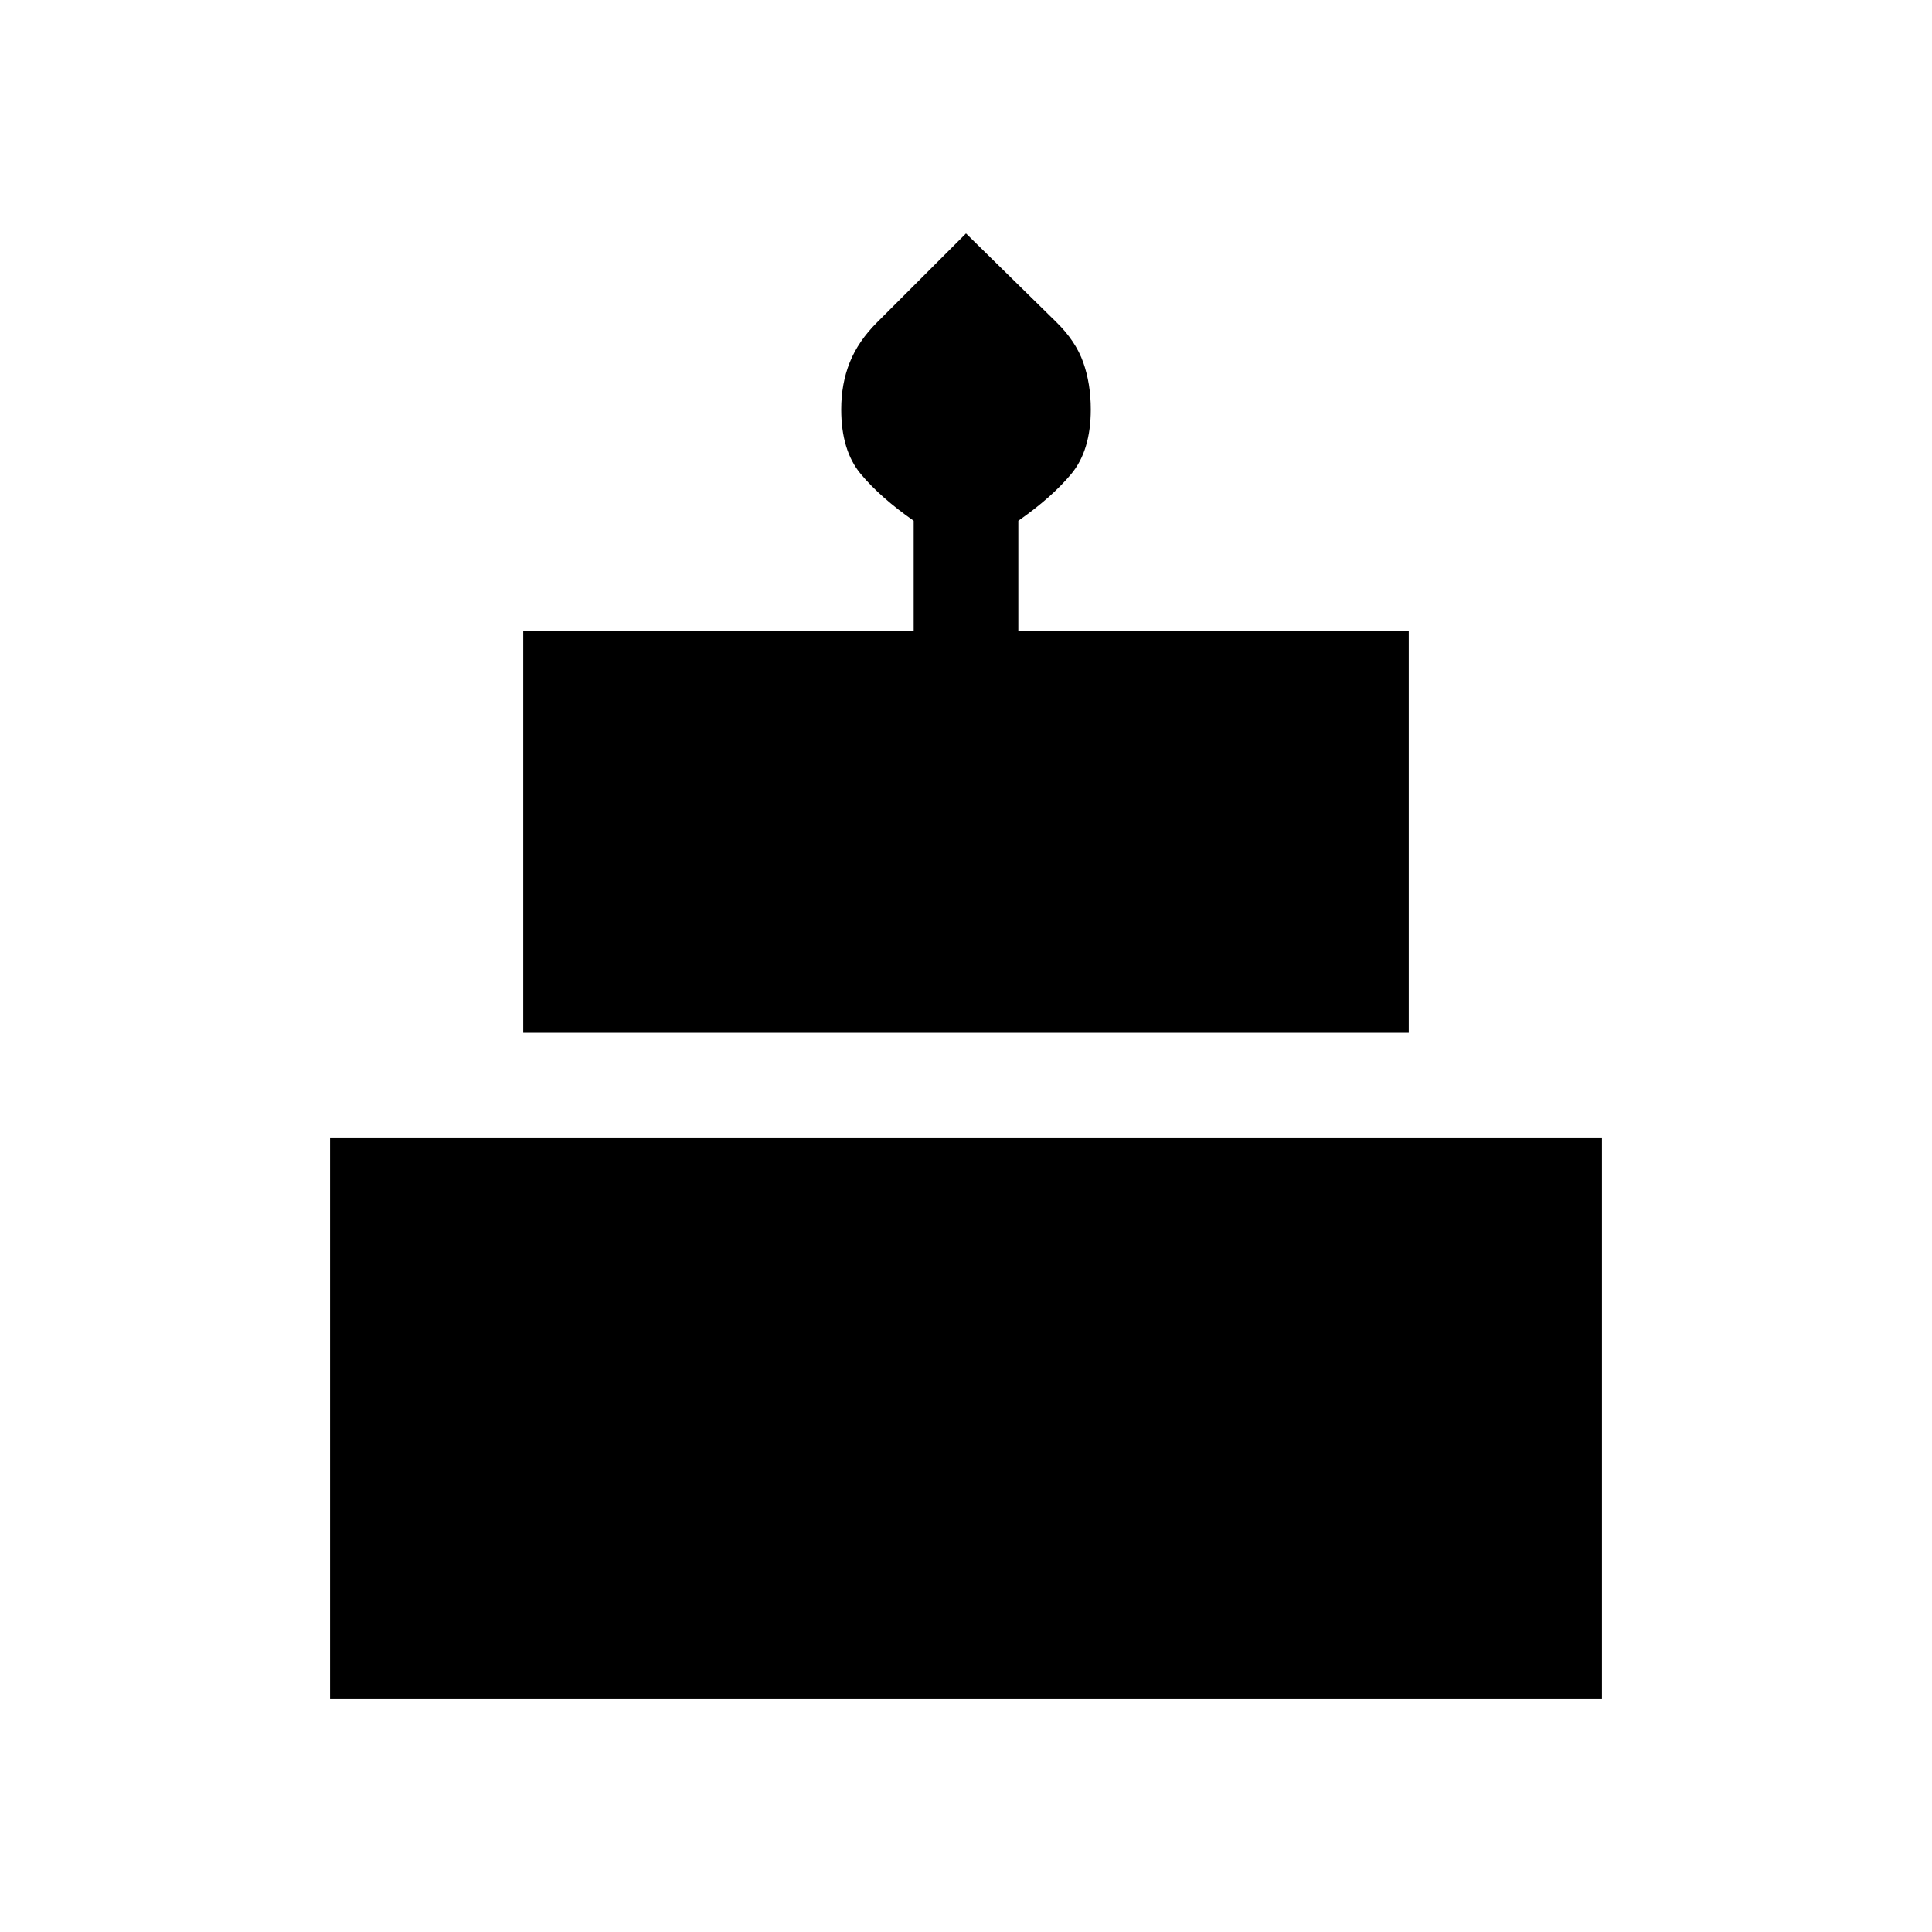 <svg xmlns="http://www.w3.org/2000/svg" height="20" viewBox="0 -960 960 960" width="20"><path d="M164-116v-278.77h632V-116H164Zm96-330.77v-199.69h194v-54.77q-16.61-11.62-26.31-23.27-9.69-11.65-9.69-32.06 0-12.75 4.23-23.34 4.23-10.6 13.63-19.96L480-844l44.91 44.09q9.63 9.45 13.36 20.03 3.73 10.57 3.73 23.32 0 20.41-9.69 32.06-9.7 11.65-26.31 23.27v54.77h194v199.69H260Z"/></svg>